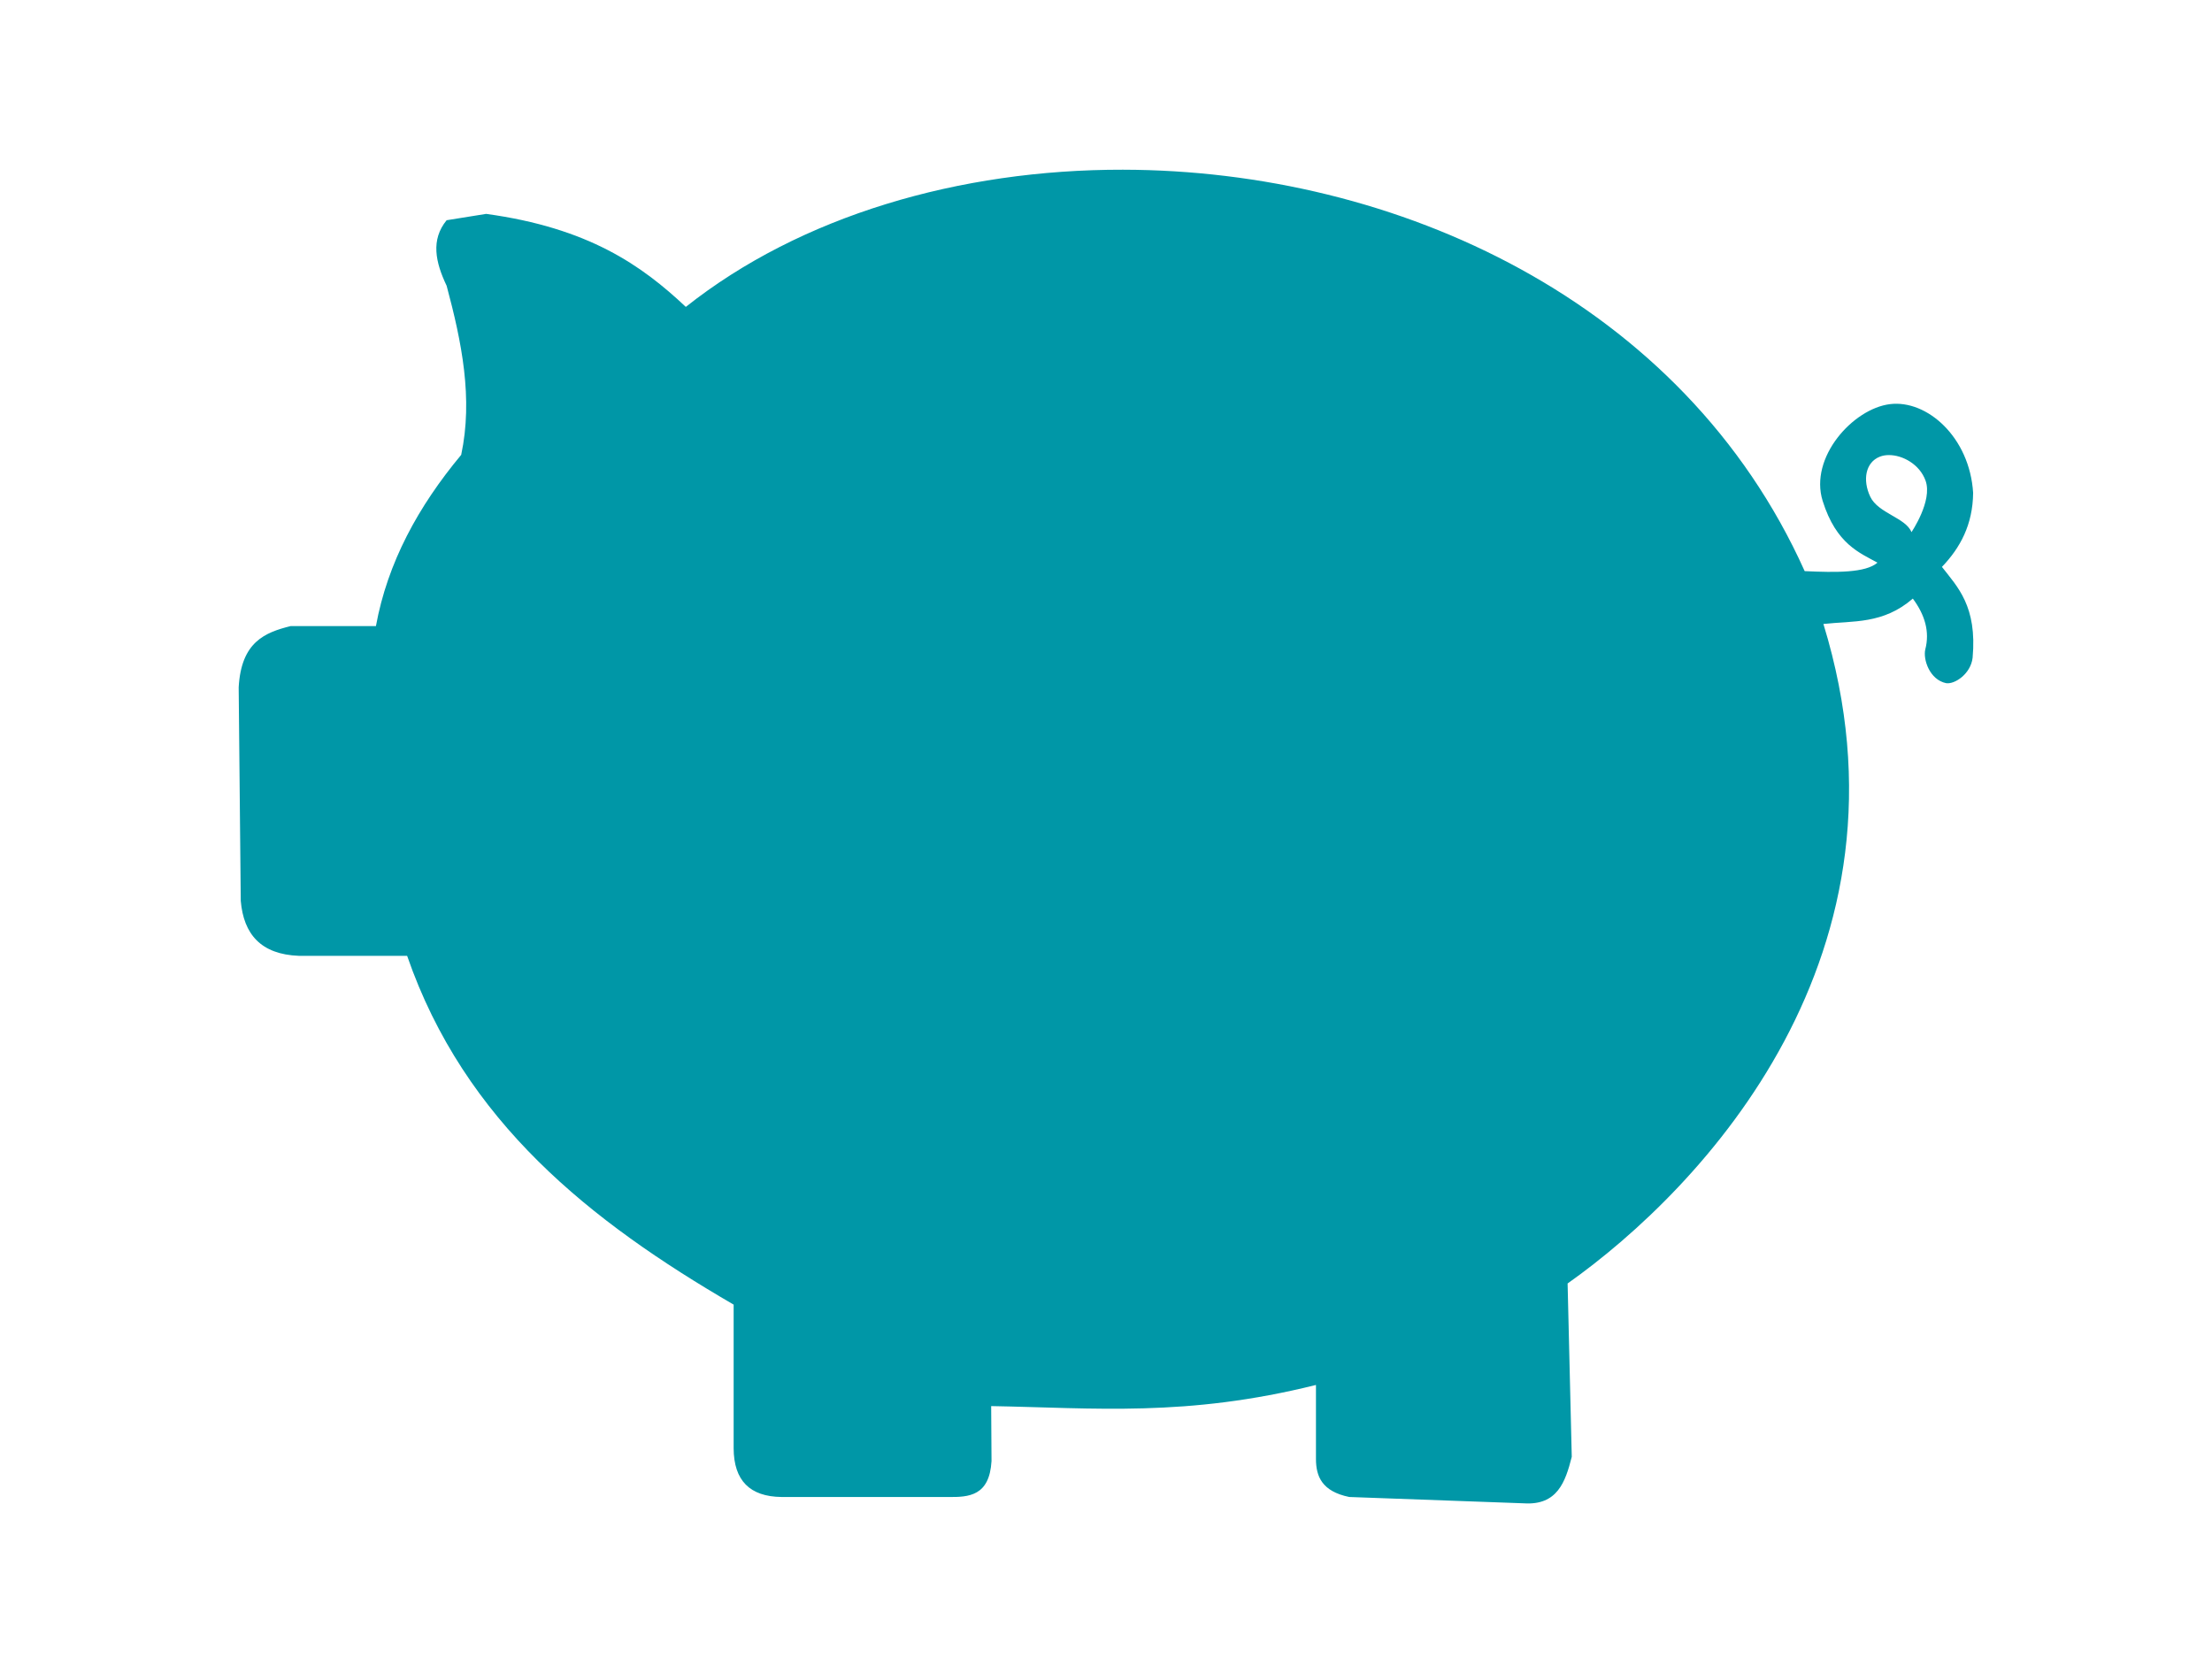 <?xml version="1.0" encoding="UTF-8" standalone="no"?>
<!-- Created with Inkscape (http://www.inkscape.org/) -->

<svg
   width="225.203mm"
   height="170.36mm"
   viewBox="0 0 225.203 170.36"
   version="1.1"
   id="svg1"
   xml:space="preserve"
   xmlns="http://www.w3.org/2000/svg"
   xmlns:svg="http://www.w3.org/2000/svg"><defs
     id="defs1" /><g
     id="layer1"
     transform="translate(7.83,-79.138)"><path
       id="path1"
       style="fill:#0097a7;fill-opacity:1;stroke:none;stroke-width:0.791;stroke-linecap:round;stroke-linejoin:round;stroke-dasharray:none;stroke-opacity:1"
       d="m 106.514,96.418 c -16.674,-0.03 -32.832,4.701 -44.522,13.968 -4.5,-4.236 -9.907,-8.042 -20.327,-9.47 l -4.023,0.646 c -1.634,1.987 -1.142,4.282 0,6.672 1.539,5.739 2.703,11.479 1.482,17.218 -4.371,5.248 -7.5,10.969 -8.681,17.433 H 21.763 c -2.609,0.65 -5.039,1.603 -5.293,6.242 l 0.212,21.738 c 0.291,3.388 2.047,5.451 5.928,5.596 h 11.01 c 5.852,16.911 18.683,27.05 33.242,35.513 v 14.636 c 0.016,3.284 1.66,4.913 4.87,4.95 h 16.938 c 2.167,0.033 4.237,-0.111 4.446,-3.659 l -0.036,-5.596 c 10.531,0.186 19.877,1.137 33.067,-2.152 v 7.533 c 0.003,1.782 0.611,3.301 3.387,3.874 l 17.786,0.645 c 3.393,0.221 4.221,-2.166 4.87,-4.735 l -0.423,-17.649 c 13.747,-9.728 36.352,-33.595 26.043,-67.151 3.035,-0.336 6.07,0.041 9.105,-2.583 1.228,1.654 1.736,3.369 1.27,5.166 -0.249,1.019 0.442,3.098 2.117,3.443 0.868,0.141 2.502,-0.932 2.699,-2.582 0.475,-5.255 -1.537,-7.212 -3.123,-9.255 1.865,-1.944 3.141,-4.302 3.176,-7.533 -0.349,-5.681 -4.698,-9.508 -8.469,-9.039 -3.771,0.469 -8.231,5.429 -6.851,9.851 1.38,4.422 3.816,5.308 5.58,6.291 -1.22,1.05 -4.227,1.009 -7.411,0.861 C 163.532,109.745 134.305,96.468 106.514,96.418 Z M 184.467,125.474 c 1.416,-0.008 3.156,0.949 3.748,2.615 0.729,2.051 -1.44,5.233 -1.44,5.233 -0.567,-1.467 -3.393,-1.915 -4.195,-3.612 -0.803,-1.697 -0.485,-3.5 0.977,-4.074 0.274,-0.108 0.584,-0.161 0.911,-0.163 z" /></g></svg>
